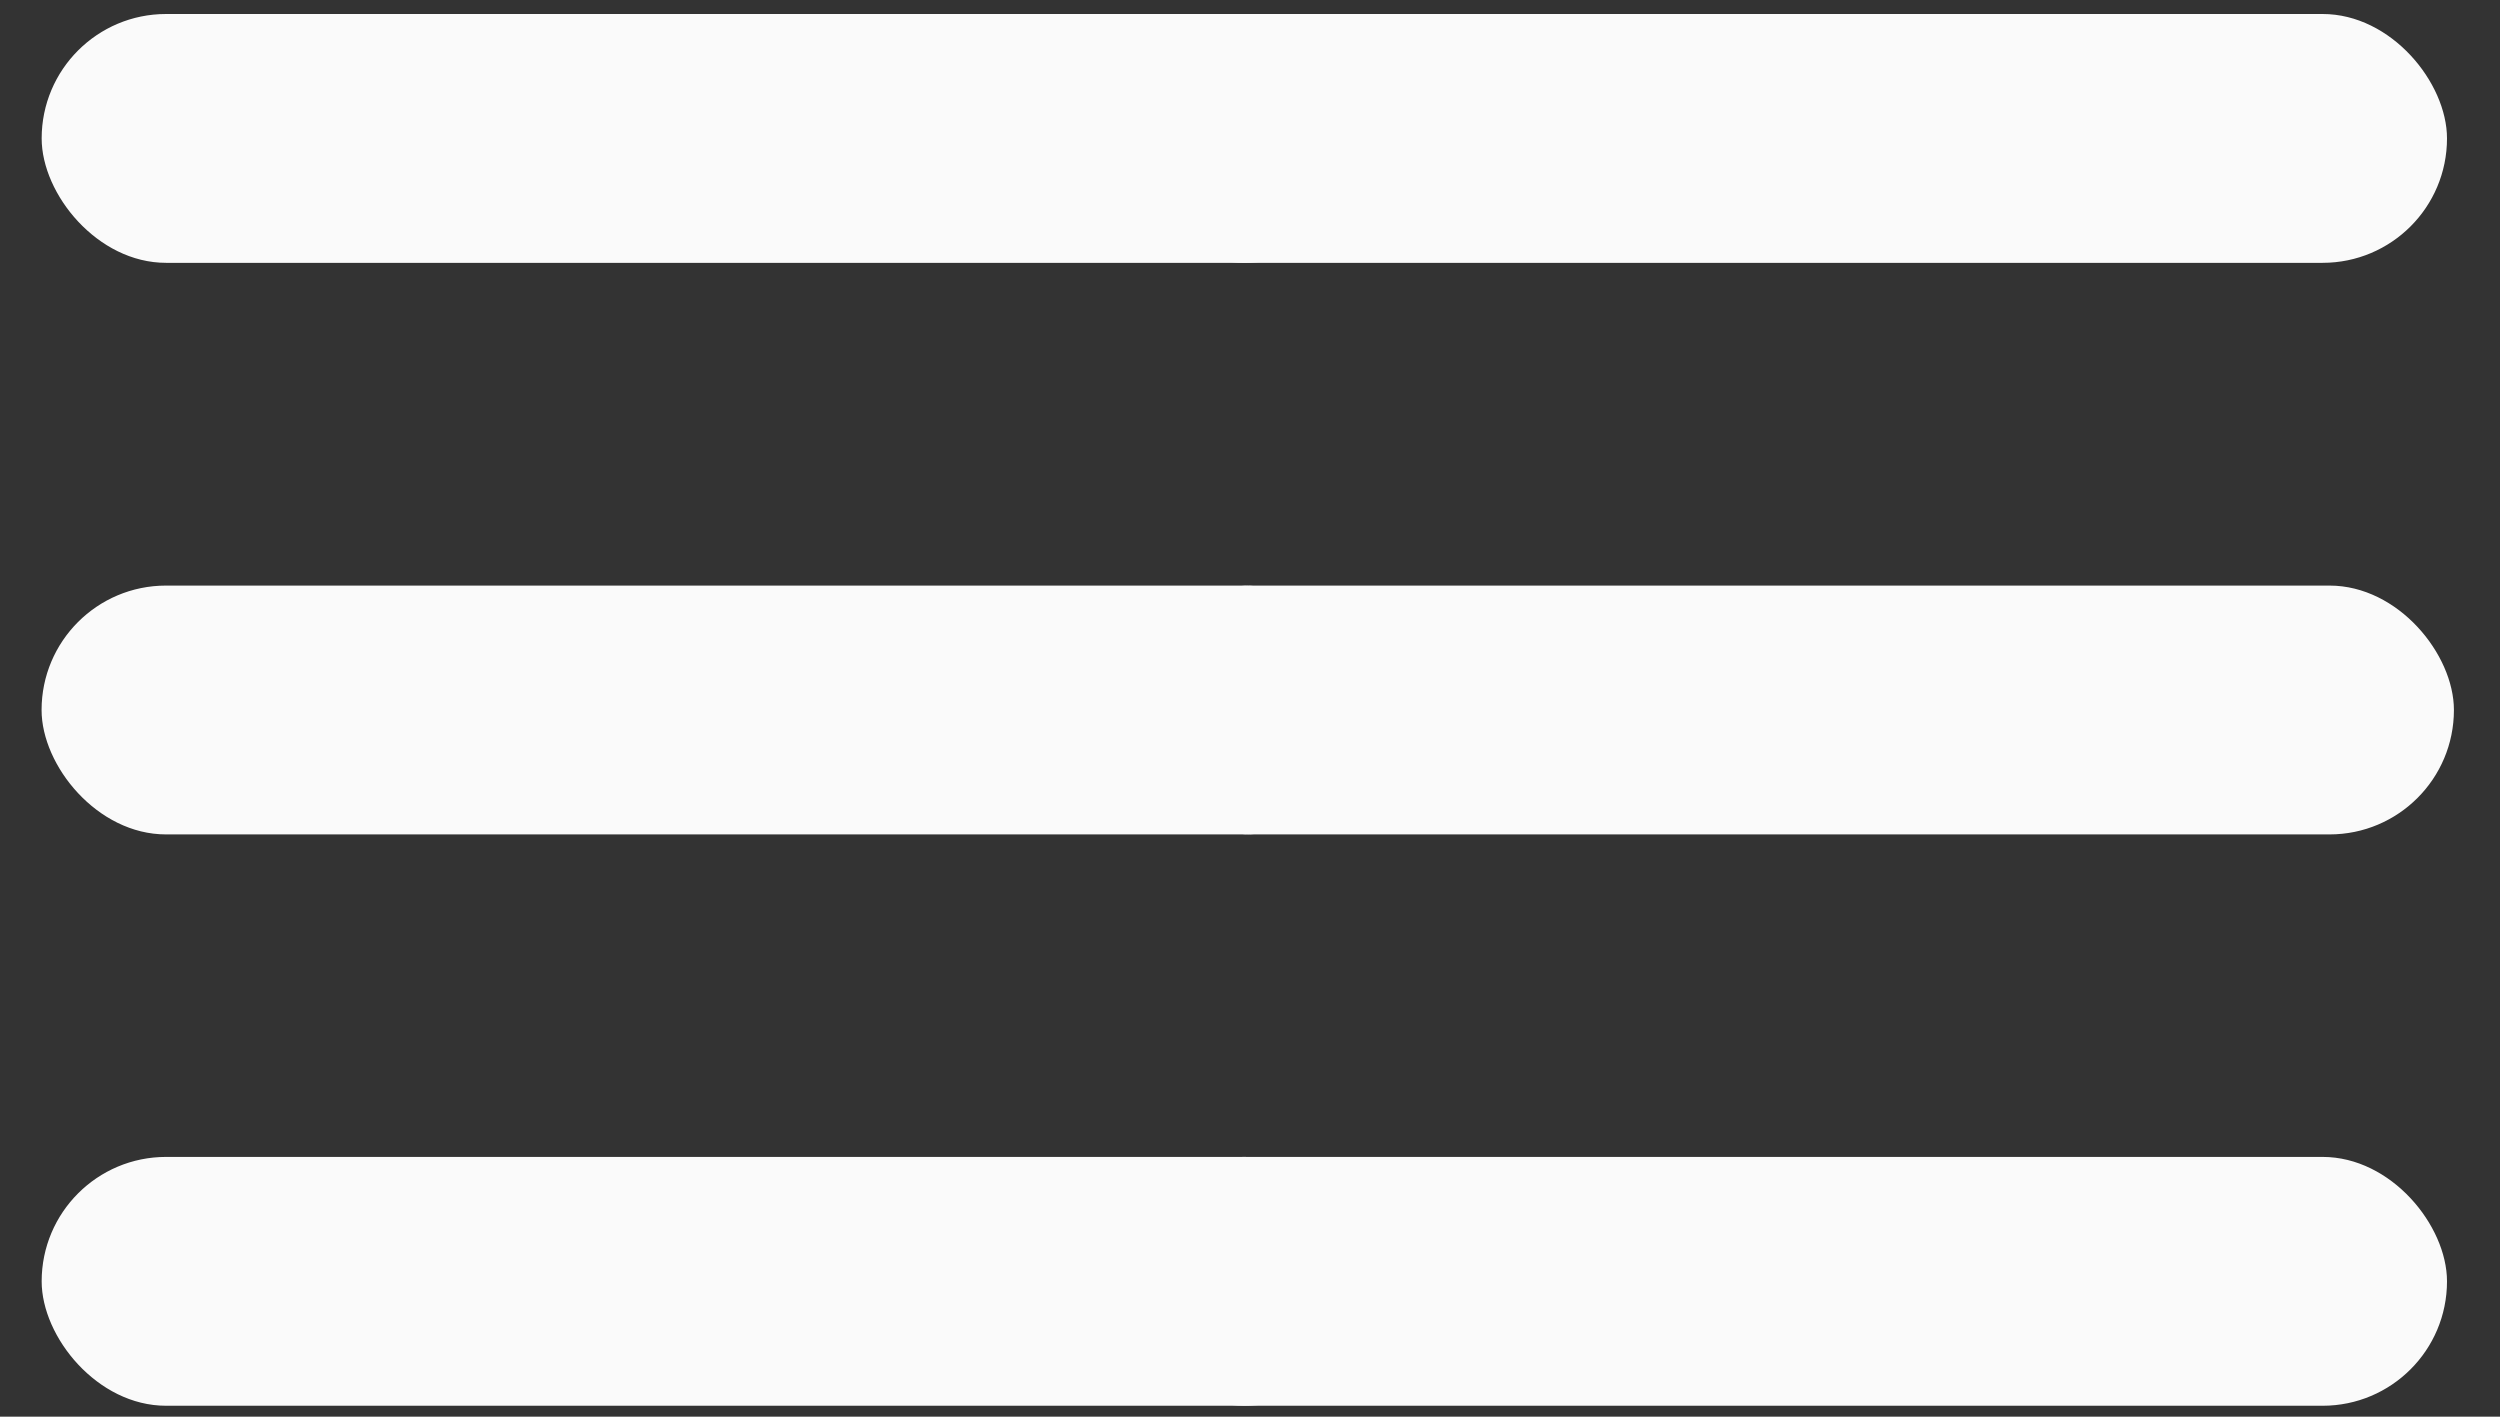 <svg width="30" height="17" viewBox="0 0 30 17" fill="none" xmlns="http://www.w3.org/2000/svg">
<rect x="0" y="0" width="30" height="17" fill="#333333" stroke="none"/>
<rect x="13.438" y="0.168" width="15.926" height="2.986" rx="1.493" fill="#FAFAFA"/>
<rect x="0.5" y="0.168" width="15.926" height="2.986" rx="1.493" fill="#FAFAFA"/>
<rect x="13.521" y="7.027" width="15.926" height="2.986" rx="1.493" fill="#FAFAFA"/>
<rect x="0.499" y="7.027" width="15.926" height="2.986" rx="1.493" fill="#FAFAFA"/>
<rect x="13.438" y="13.883" width="15.926" height="2.986" rx="1.493" fill="#FAFAFA"/>
<rect x="0.5" y="13.883" width="15.926" height="2.986" rx="1.493" fill="#FAFAFA"/>
</svg>
